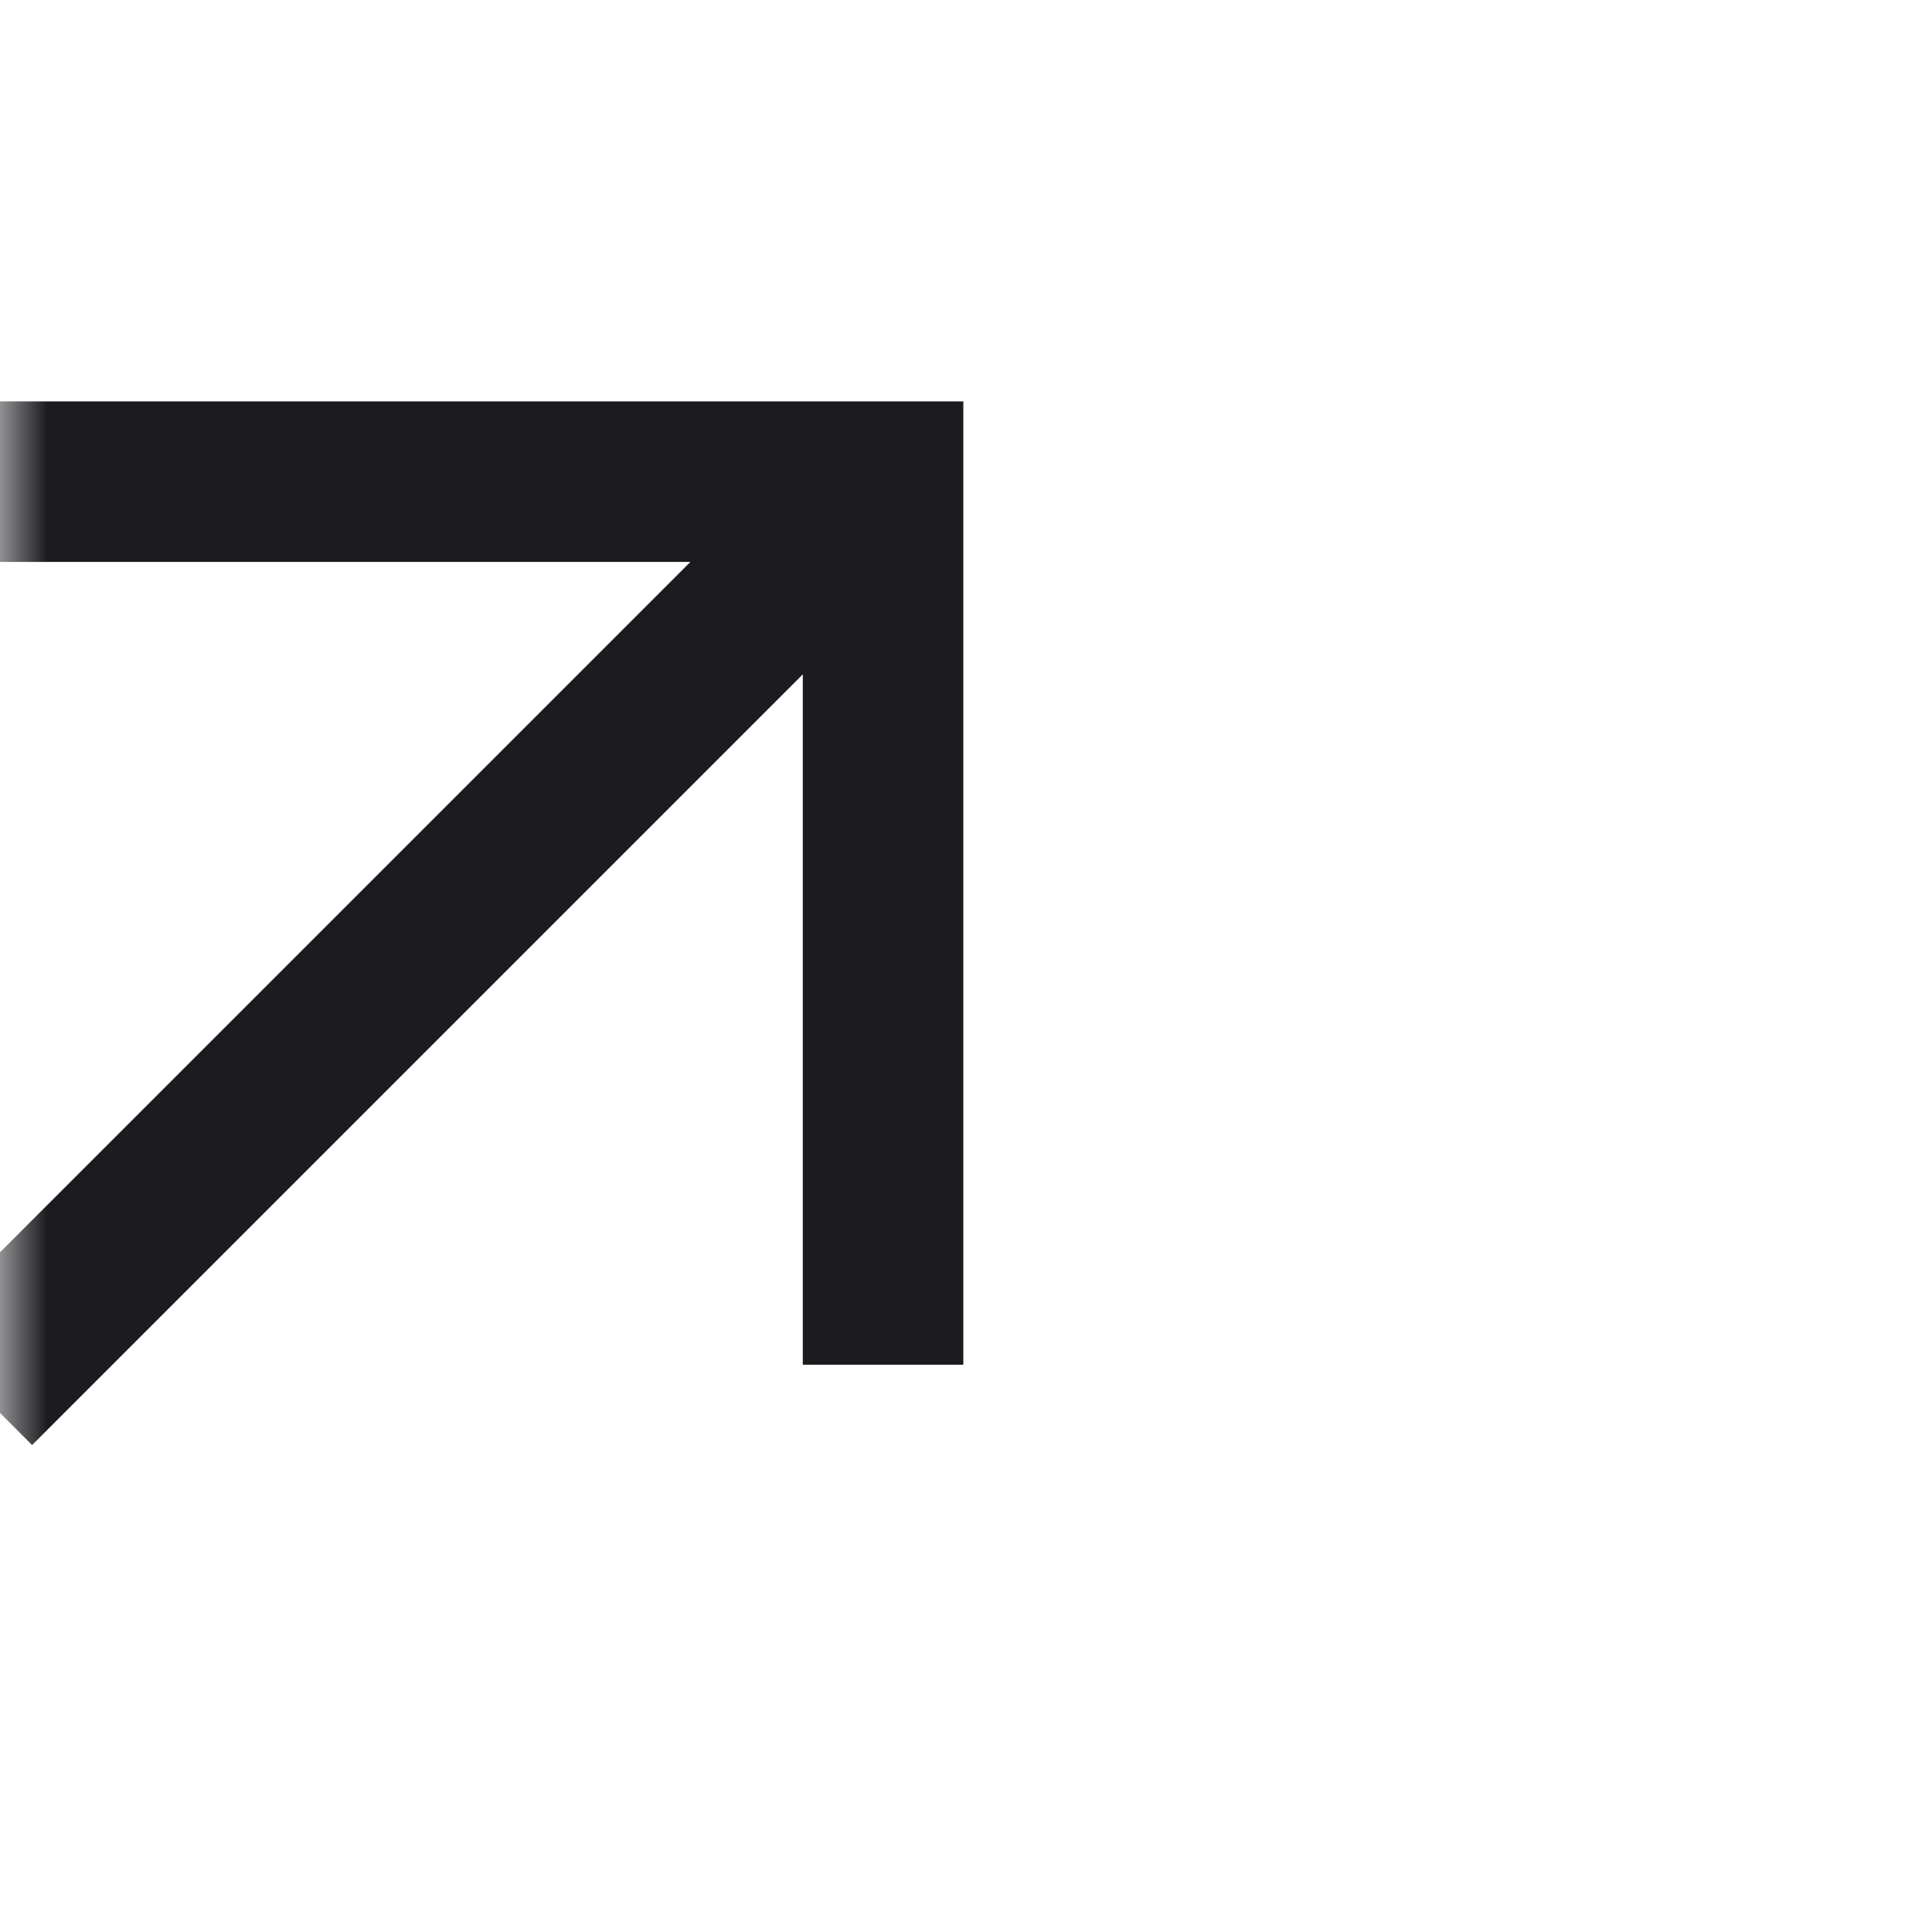<svg width="21" height="21" viewBox="0 0 21 21" fill="none" xmlns="http://www.w3.org/2000/svg">
<g id="arrow_outward">
<mask id="mask0_6_483" style="mask-type:alpha" maskUnits="userSpaceOnUse" x="0" y="0" width="21" height="21">
<rect id="Bounding box" width="20.942" height="20.942" fill="#D9D9D9"/>
</mask>
<g mask="url(#mask0_6_483)">
<path id="arrow_outward_2" d="M0.349 15.707L-0.873 14.485L7.504 6.108H-3.27826e-05V4.363H10.471V14.834H8.726V7.33L0.349 15.707Z" fill="#1C1B1F"/>
</g>
</g>
</svg>
